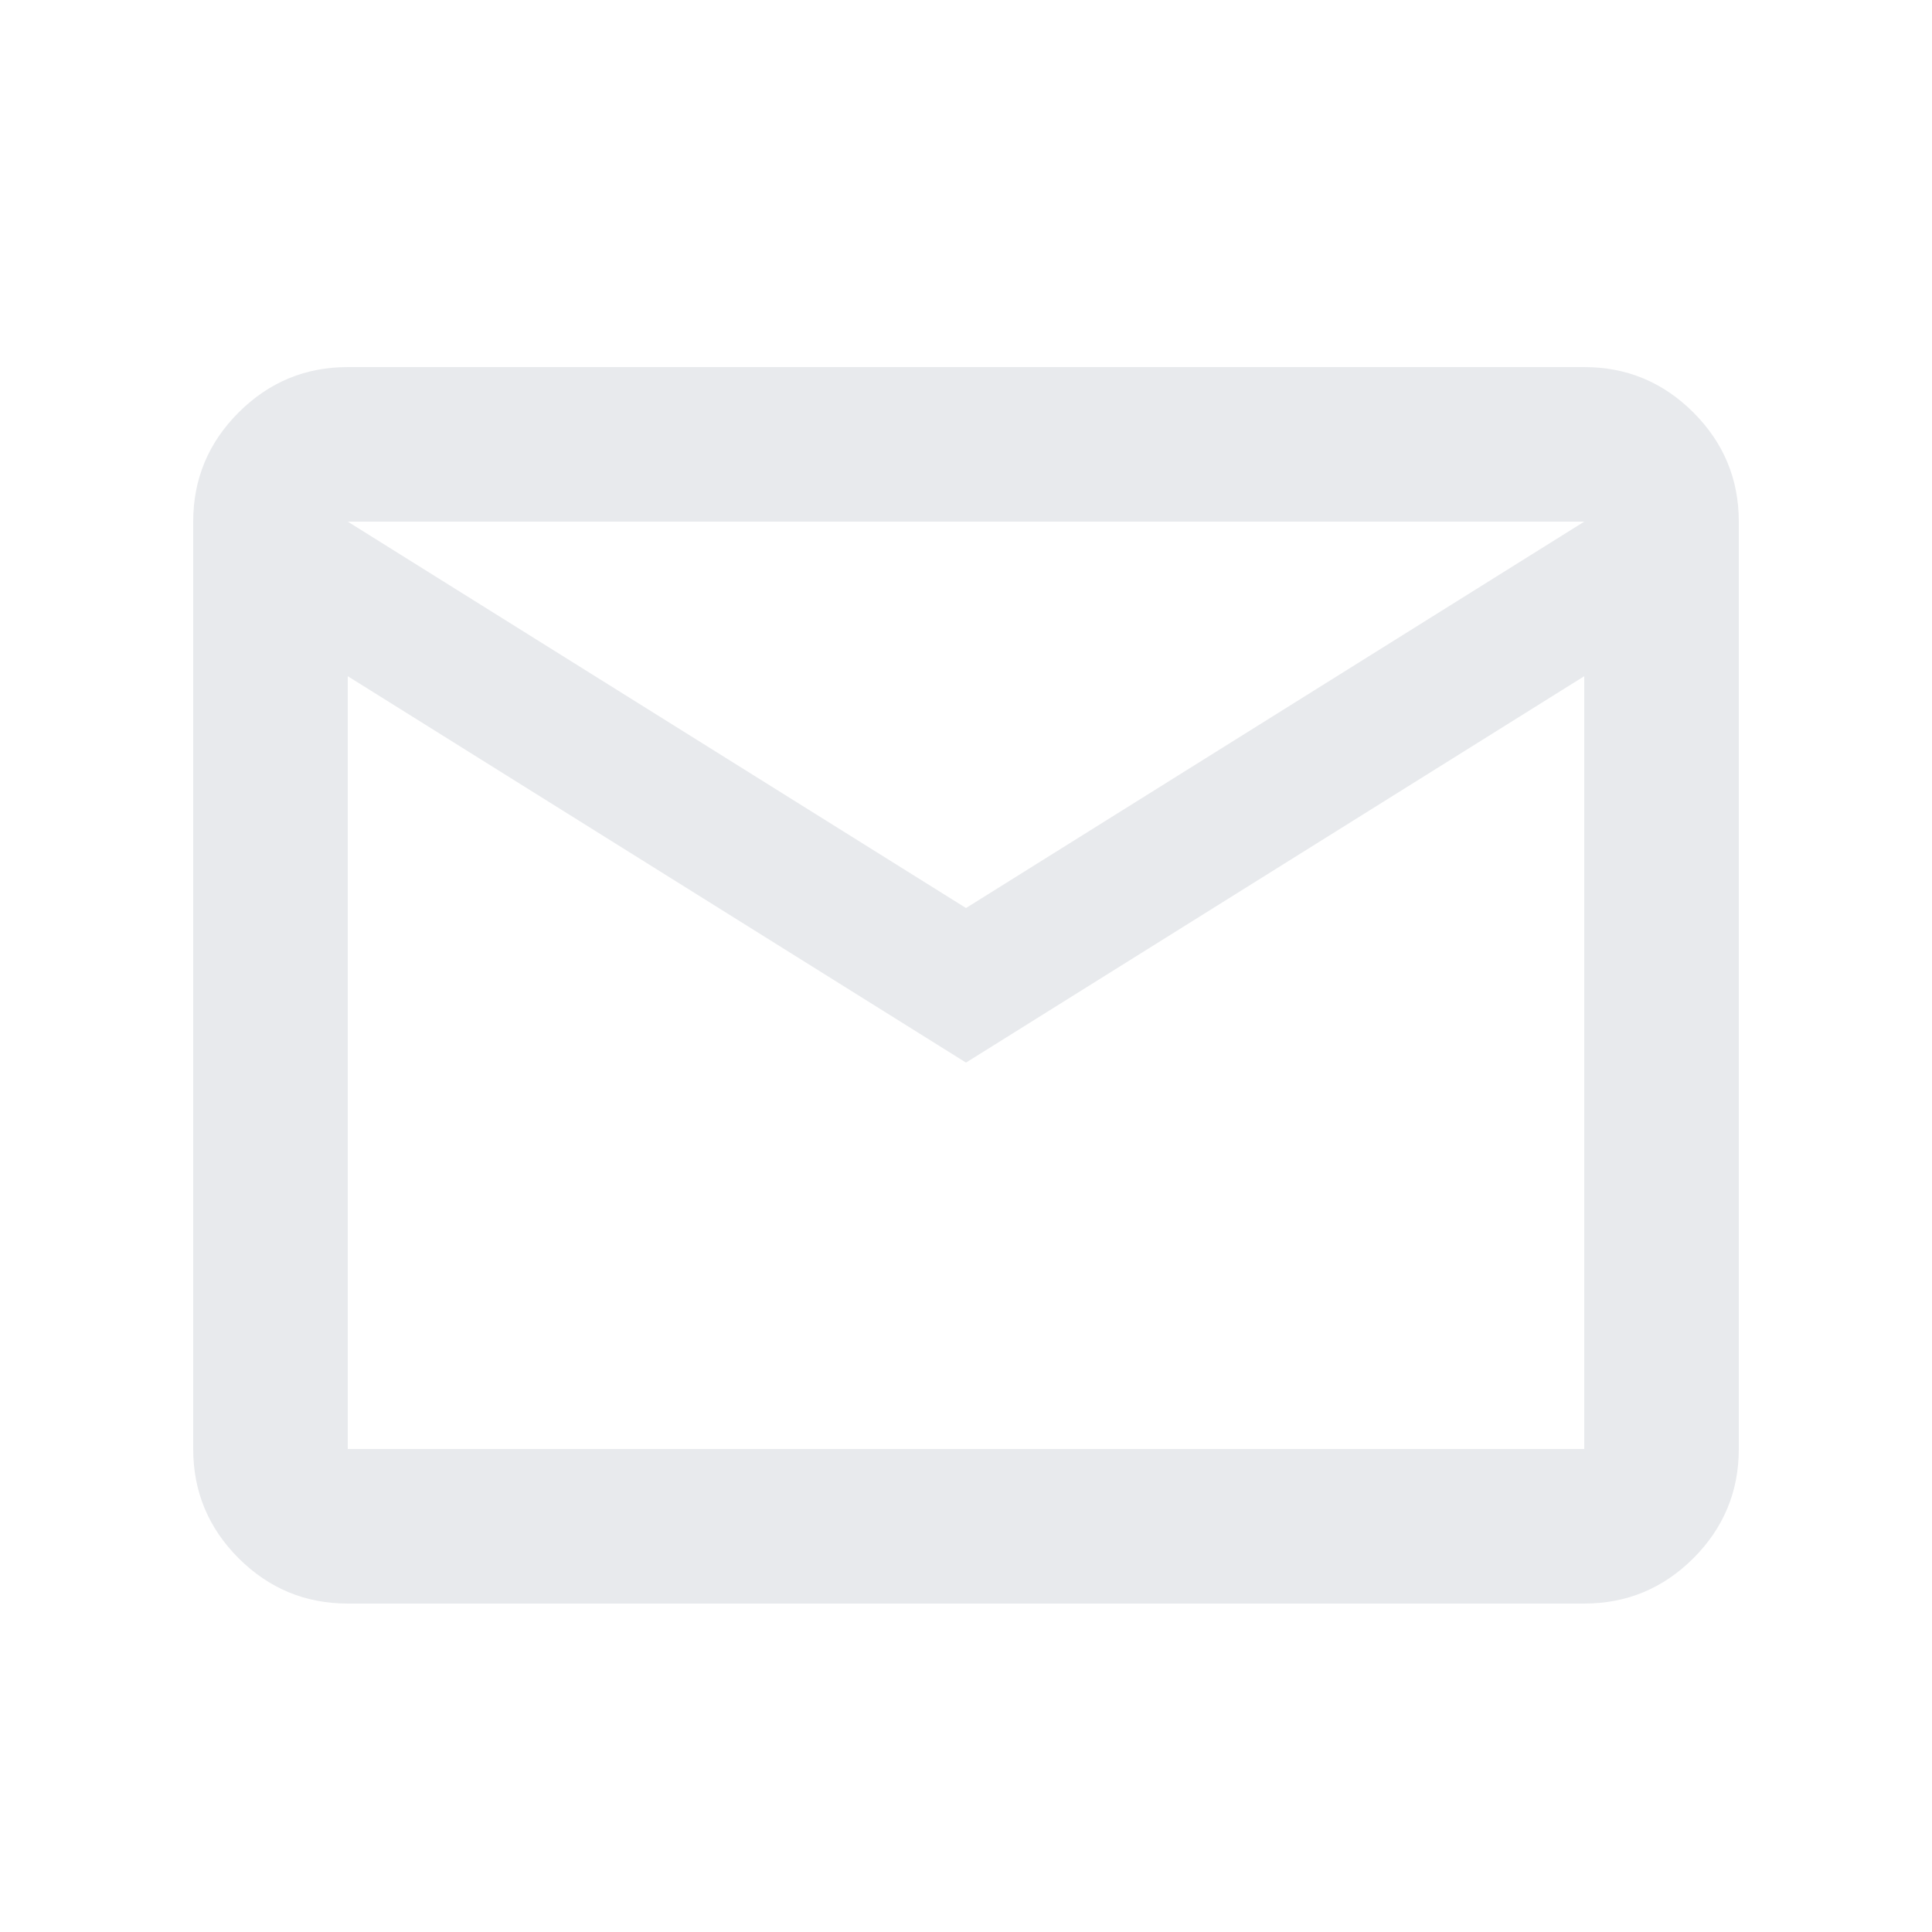 <svg width="25" height="25" viewBox="0 0 25 25" fill="none" xmlns="http://www.w3.org/2000/svg">
<path d="M4.5 20.75C3.95 20.75 3.479 20.554 3.087 20.163C2.696 19.771 2.5 19.3 2.5 18.75V6.75C2.5 6.2 2.696 5.729 3.087 5.338C3.479 4.946 3.95 4.75 4.5 4.75H20.5C21.05 4.75 21.521 4.946 21.913 5.338C22.304 5.729 22.5 6.2 22.5 6.75V18.75C22.5 19.3 22.304 19.771 21.913 20.163C21.521 20.554 21.05 20.75 20.5 20.75H4.5ZM12.5 13.75L4.5 8.75V18.75H20.5V8.75L12.5 13.75ZM12.5 11.75L20.5 6.75H4.5L12.5 11.75ZM4.5 8.75V6.75V18.75V8.75Z" fill="#E8EAED"/>
</svg>
